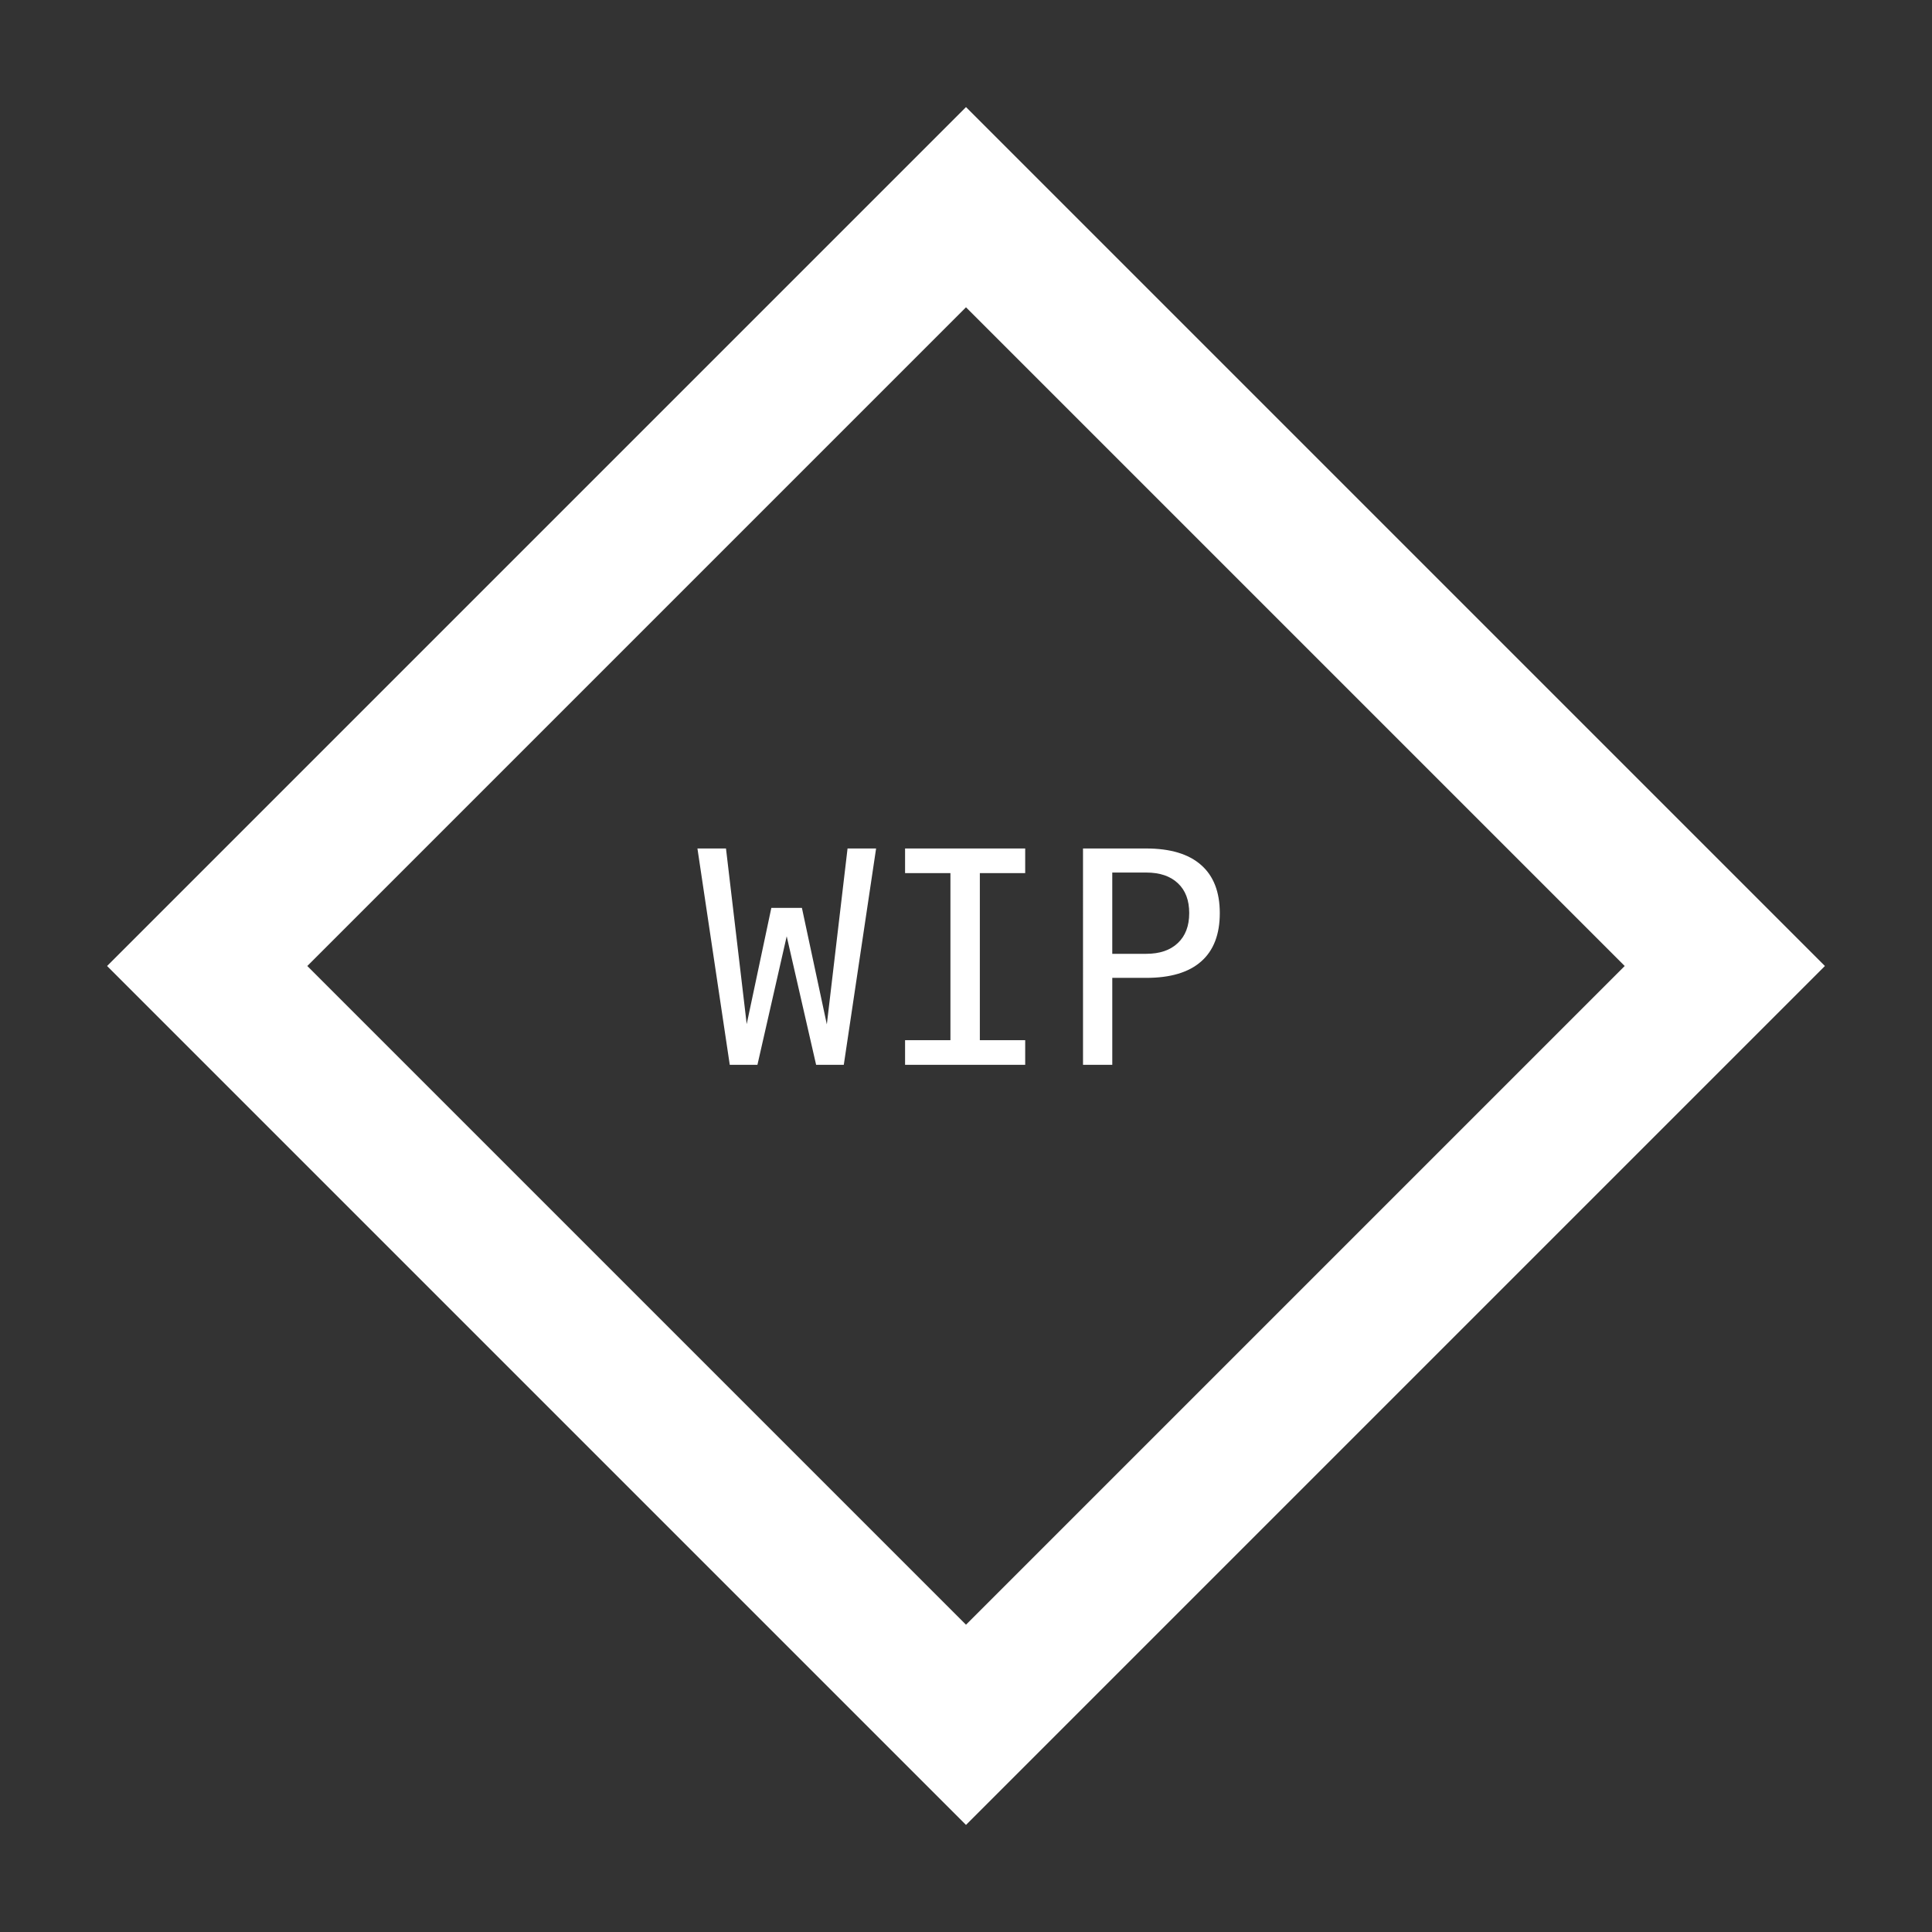 <?xml version="1.0" encoding="UTF-8" standalone="no"?>
<!-- Created with Inkscape (http://www.inkscape.org/) -->

<svg
   xmlns:dc="http://purl.org/dc/elements/1.1/"
   xmlns:cc="http://creativecommons.org/ns#"
   xmlns:rdf="http://www.w3.org/1999/02/22-rdf-syntax-ns#"
   xmlns:svg="http://www.w3.org/2000/svg"
   xmlns="http://www.w3.org/2000/svg"
   xmlns:sodipodi="http://sodipodi.sourceforge.net/DTD/sodipodi-0.dtd"
   xmlns:inkscape="http://www.inkscape.org/namespaces/inkscape"
   width="192.56mm"
   height="192.56mm"
   viewBox="0 0 682.298 682.298"
   id="svg2"
   version="1.1"
   inkscape:version="0.92.1 r15371"
   sodipodi:docname="field_editor_white.svg">
  <rect x="0" y="0" width="682.298" height="682.298" fill="#333333" stroke="none"/>
  <defs
     id="defs4" />
  <sodipodi:namedview
     id="base"
     pagecolor="#001c04"
     bordercolor="#666666"
     borderopacity="1.0"
     inkscape:pageopacity="0"
     inkscape:pageshadow="2"
     inkscape:zoom="1"
     inkscape:cx="437.59581"
     inkscape:cy="394.29036"
     inkscape:document-units="px"
     inkscape:current-layer="flowRoot4888"
     showgrid="false"
     showguides="true"
     inkscape:guide-bbox="true"
     inkscape:window-width="1920"
     inkscape:window-height="1018"
     inkscape:window-x="1914"
     inkscape:window-y="-6"
     inkscape:window-maximized="1"
     fit-margin-top="2.5"
     fit-margin-left="2.5"
     fit-margin-right="2.5"
     fit-margin-bottom="2.5" />
  <g
     inkscape:groupmode="layer"
     id="layer2"
     inkscape:label="Graphics"
     transform="translate(37.817,-407.881)">
    <rect
       style="color:#000000;clip-rule:nonzero;display:inline;overflow:visible;visibility:visible;opacity:1;isolation:auto;mix-blend-mode:normal;color-interpolation:sRGB;color-interpolation-filters:linearRGB;solid-color:#000000;solid-opacity:1;fill:none;fill-opacity:1;fill-rule:nonzero;stroke:#ffffff;stroke-width:50;stroke-linecap:butt;stroke-linejoin:miter;stroke-miterlimit:4;stroke-dasharray:none;stroke-dashoffset:0;stroke-opacity:1;color-rendering:auto;image-rendering:auto;shape-rendering:auto;text-rendering:auto;enable-background:accumulate"
       id="rect3348"
       width="378.976"
       height="378.976"
       x="-504.644"
       y="554.644"
       transform="rotate(-45)" />
    <g
       aria-label="[WIP]"
       transform="matrix(2.62,0,0,2.62,-356.615,-138.293)"
       style="font-style:normal;font-variant:normal;font-weight:normal;font-stretch:normal;font-size:40px;line-height:1.25;font-family:monospace;-inkscape-font-specification:monospace;letter-spacing:0px;word-spacing:0px;fill:#ffffff;fill-opacity:1;stroke:none"
       id="flowRoot4888">
      <path
         d="m 215.688,322.832 h 3.848 l 2.793,23.672 3.32,-15.664 h 4.121 l 3.359,15.703 2.793,-23.711 h 3.848 l -4.355,29.16 h -3.73 l -3.965,-17.324 -3.945,17.324 h -3.73 z"
         id="path4898"
         inkscape:connector-curvature="0" />
      <path
         d="m 243.676,322.832 h 16.191 v 3.32 h -6.113 v 22.52 h 6.113 v 3.32 h -16.191 v -3.32 h 6.113 v -22.52 h -6.113 z"
         id="path4900"
         inkscape:connector-curvature="0" />
      <path
         d="m 271.605,326.074 v 10.957 h 4.57 q 2.734,0 4.258,-1.445 1.543,-1.445 1.543,-4.043 0,-2.598 -1.523,-4.023 -1.523,-1.445 -4.277,-1.445 z m -3.945,-3.242 h 8.516 q 4.883,0 7.402,2.227 2.52,2.207 2.52,6.484 0,4.316 -2.52,6.523 -2.5,2.207 -7.402,2.207 h -4.57 v 11.719 h -3.945 z"
         id="path4902"
         inkscape:connector-curvature="0" />
    </g>
  </g>
</svg>

